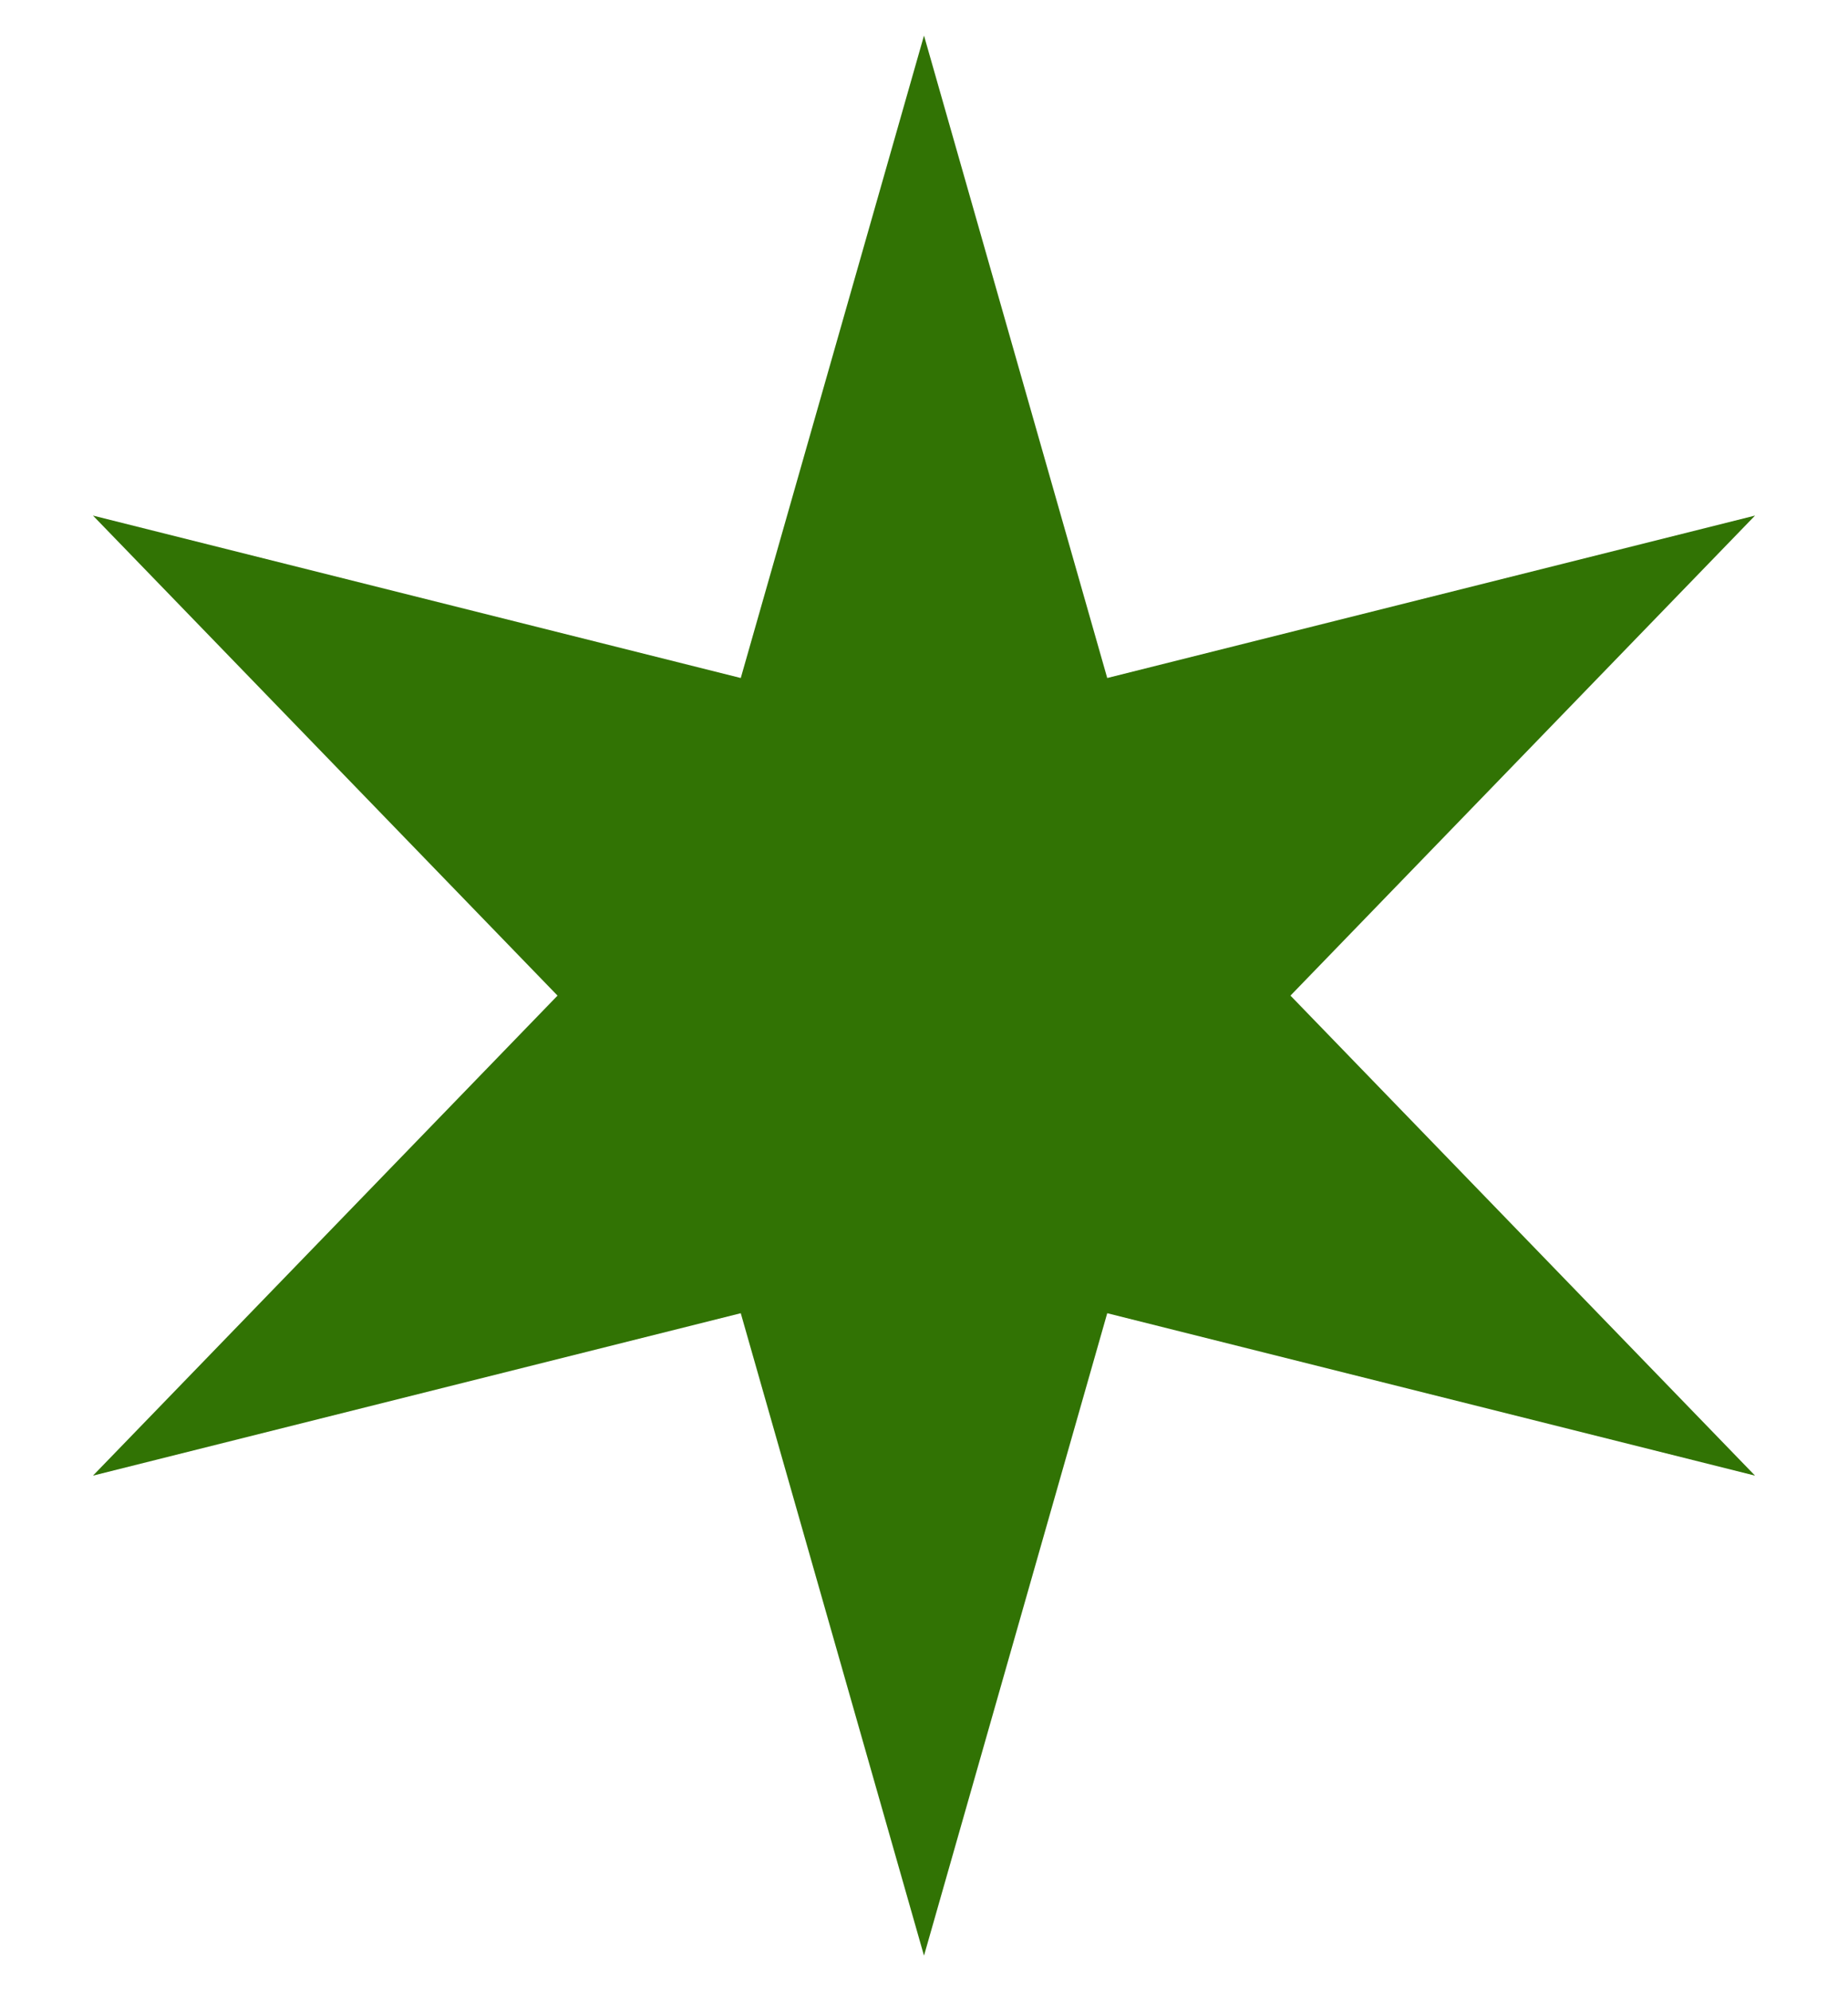 <svg width="13" height="14" viewBox="0 0 13 14" fill="none" xmlns="http://www.w3.org/2000/svg">
<path d="M6.5 0.25L7.789 4.767L12.346 3.625L9.078 7L12.346 10.375L7.789 9.233L6.5 13.75L5.211 9.233L0.654 10.375L3.922 7L0.654 3.625L5.211 4.767L6.5 0.25Z" fill="#317304"/>
</svg>
